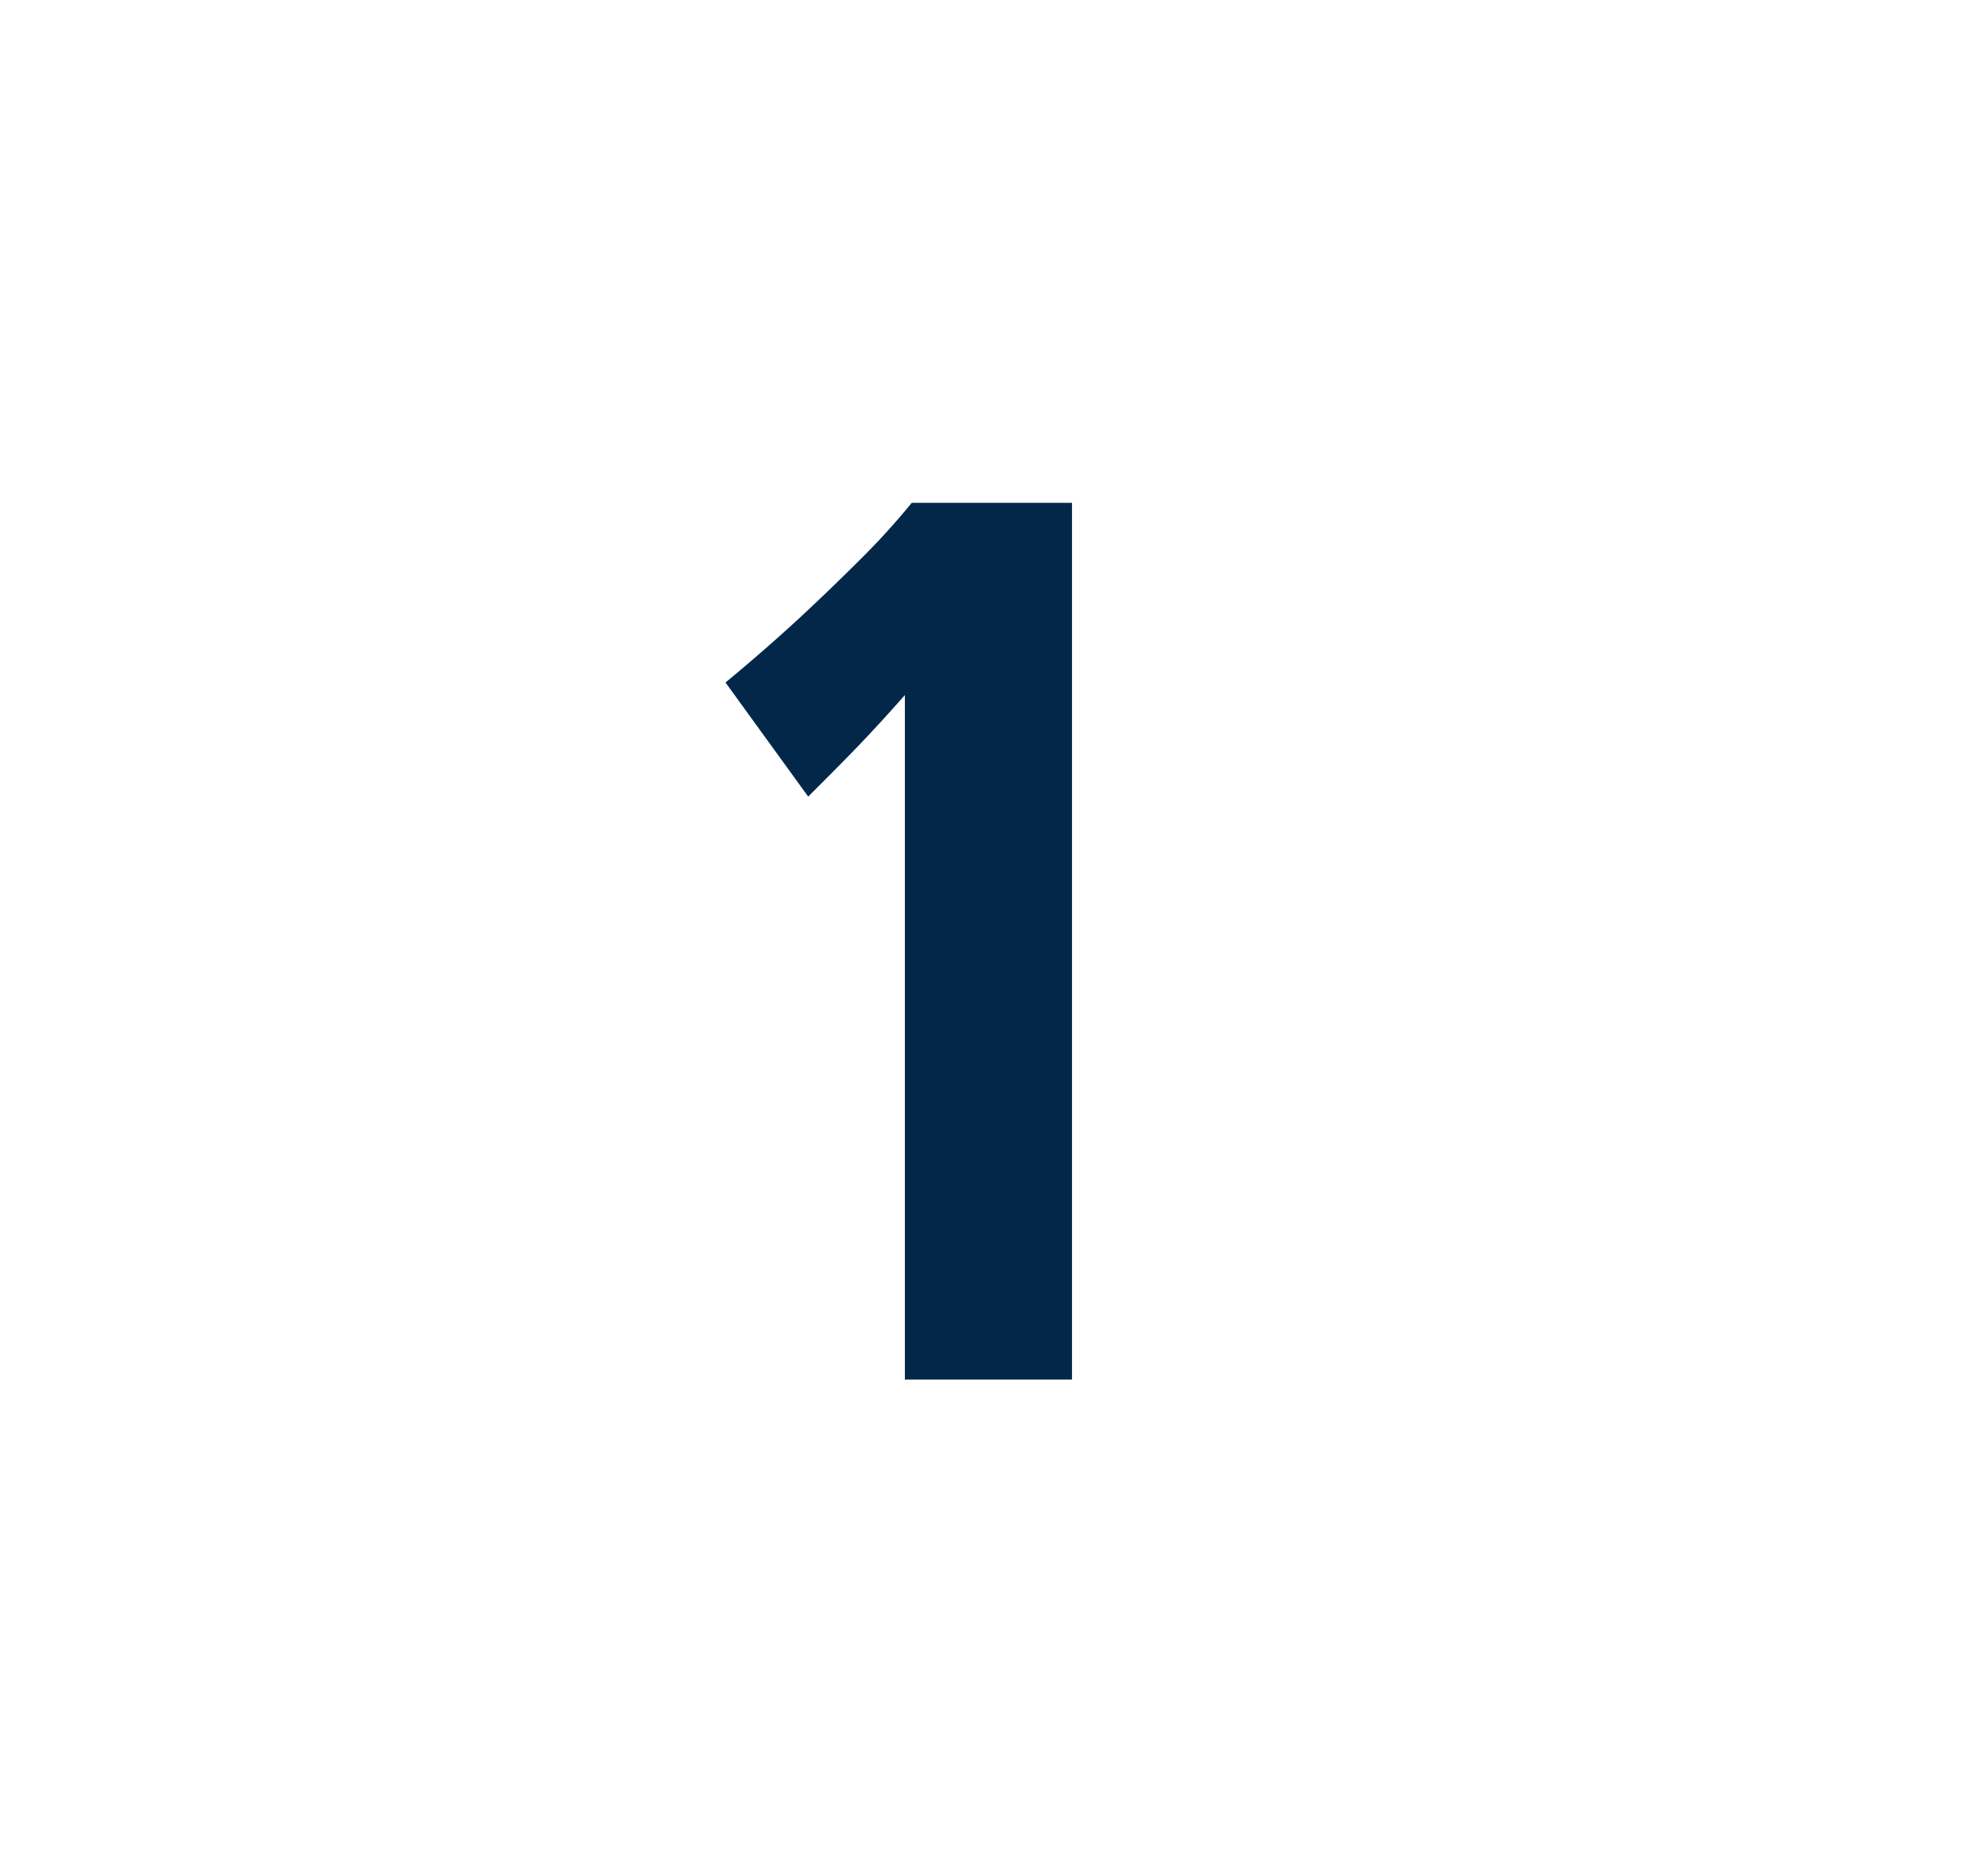 <svg id="Layer_1" data-name="Layer 1" xmlns="http://www.w3.org/2000/svg" viewBox="0 0 69.71 64.98"><defs><style>.cls-1{fill:#022749;}</style></defs><path class="cls-1" d="M31.73,48.37v-24c-.59.67-1.15,1.28-1.67,1.82s-1.1,1.12-1.72,1.74l-2.9-4Q26.76,22.84,28,21.7c.7-.65,1.42-1.34,2.15-2.07a24.81,24.81,0,0,0,1.82-2h5.62V48.37Z"/></svg>